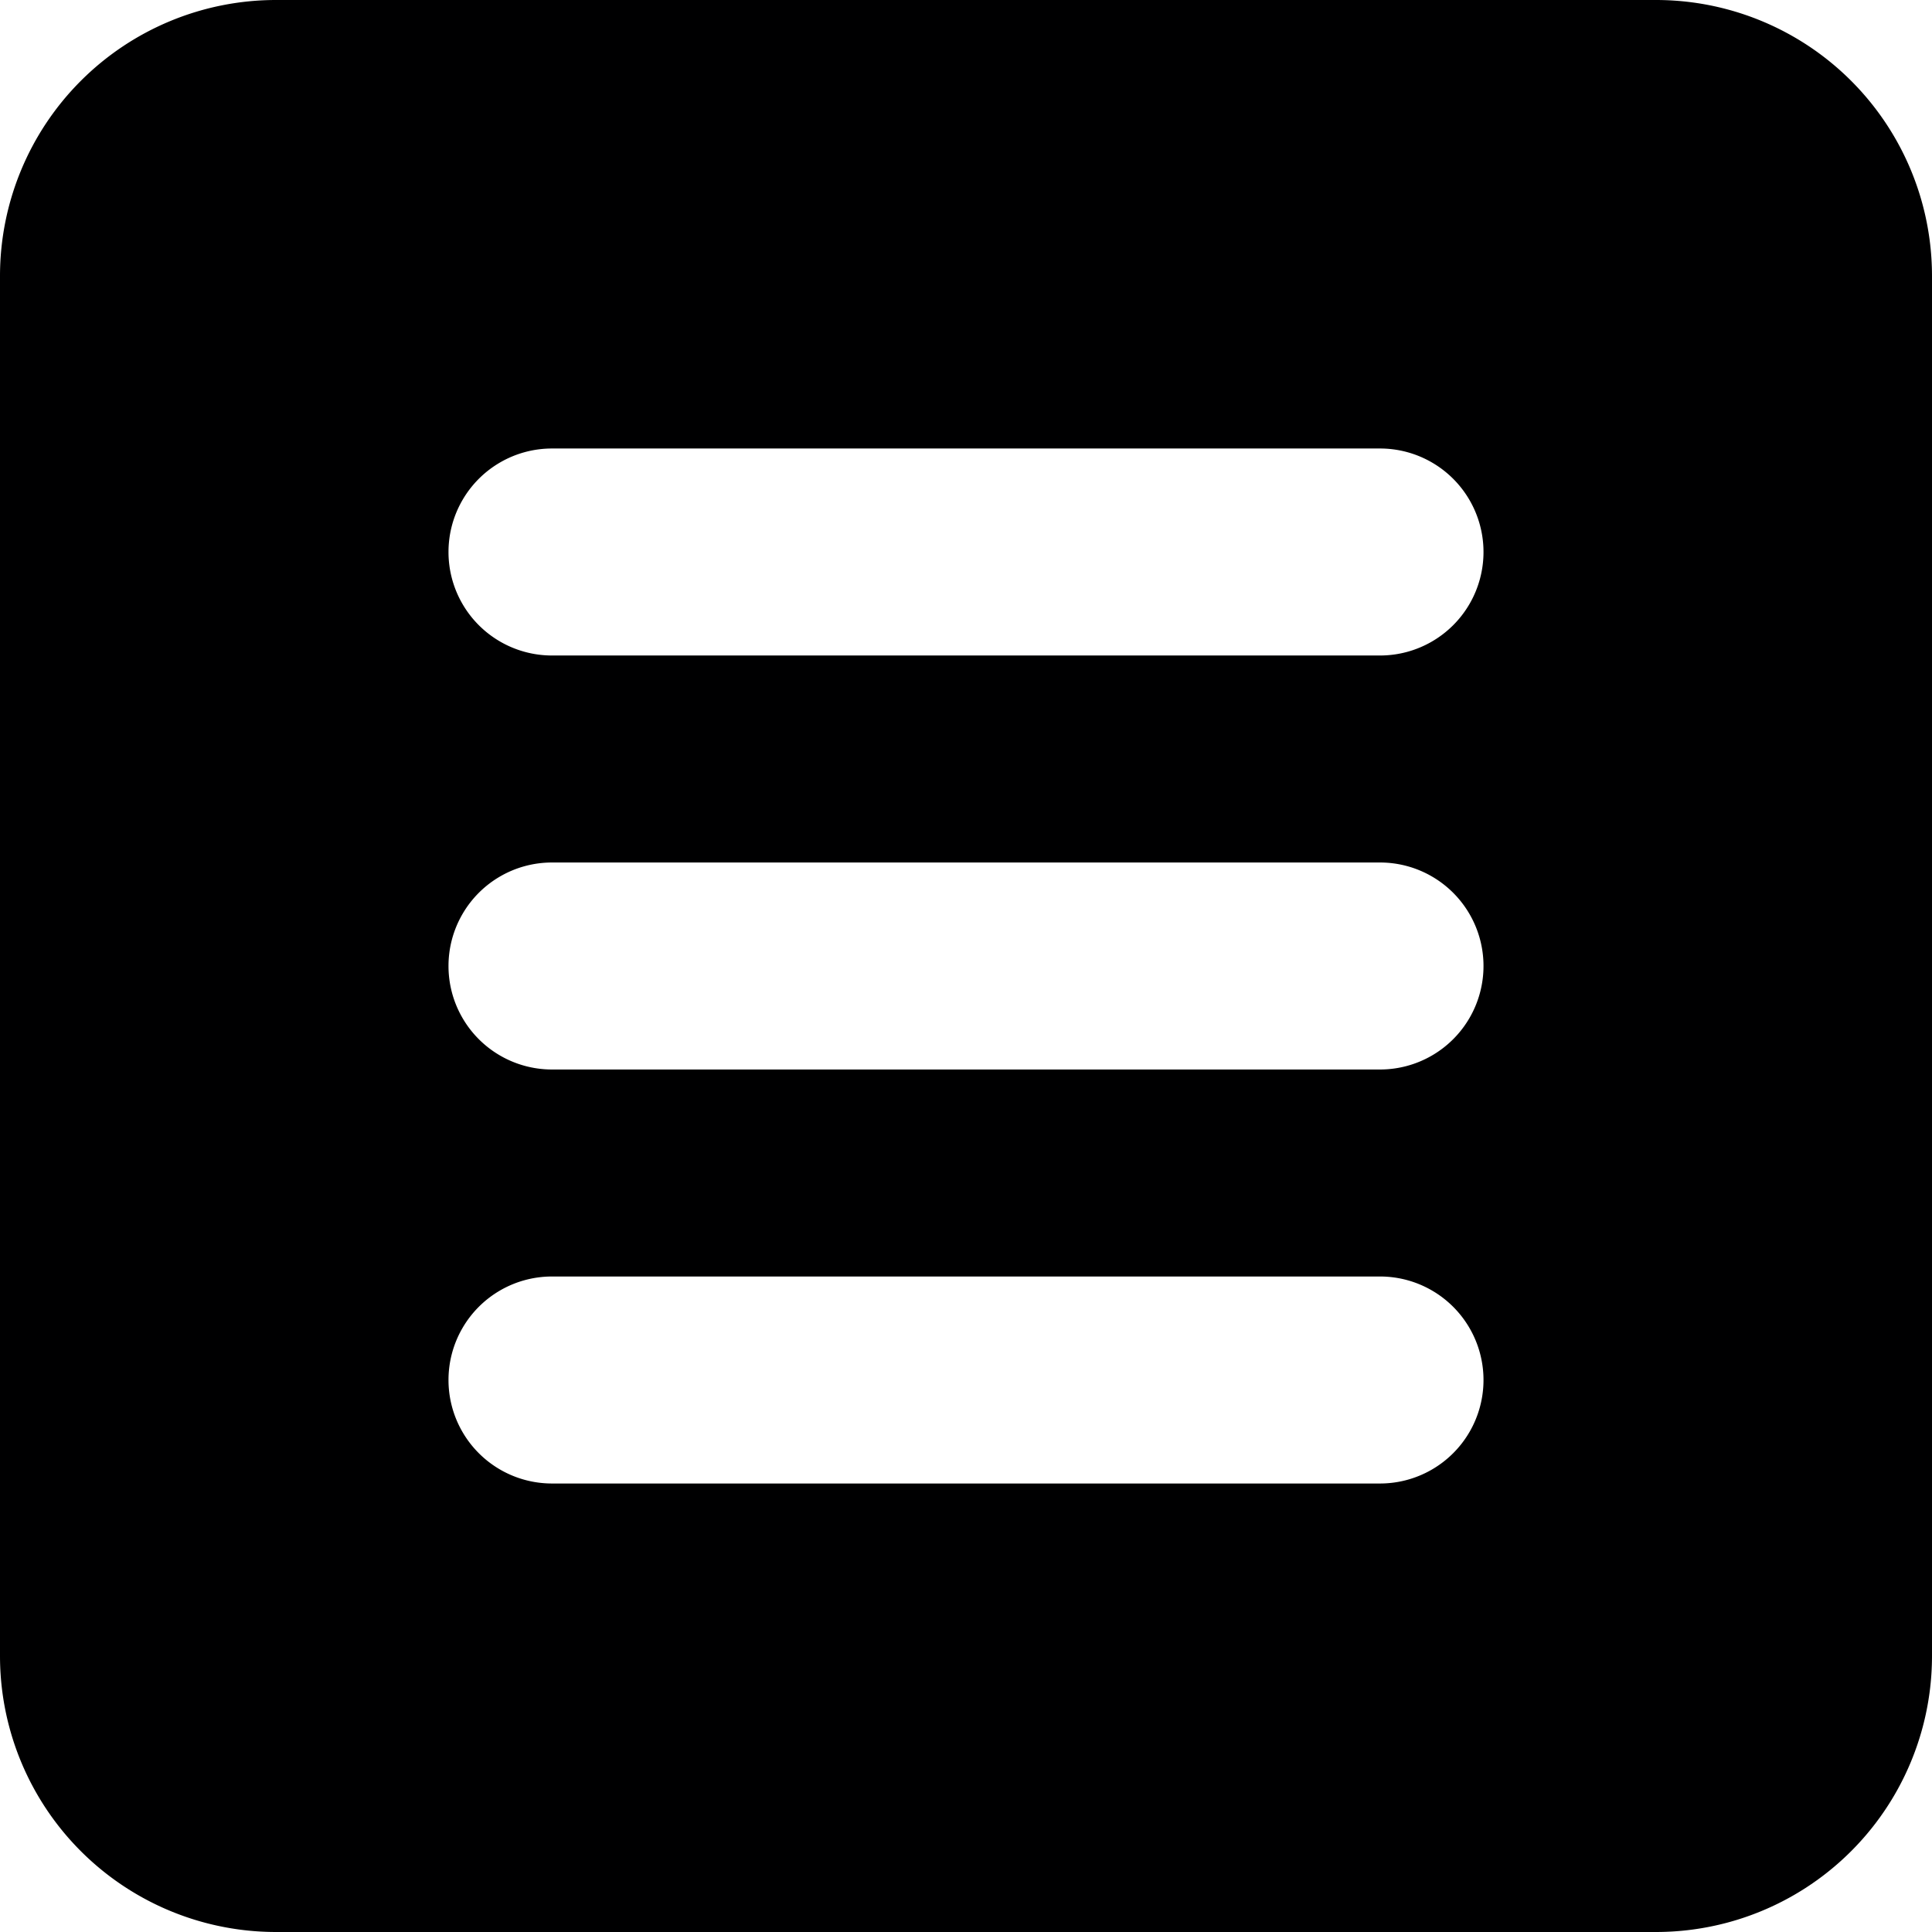 <svg xmlns="http://www.w3.org/2000/svg" viewBox="0 0 14 14">
  <path d="M12,0H2A2,2,0,0,0,0,2V12a2,2,0,0,0,2,2H12a2,2,0,0,0,2-2V2A2,2,0,0,0,12,0ZM10,10.75H4a.75.75,0,0,1,0-1.5h6a.75.75,0,0,1,0,1.5Zm0-3H4a.75.75,0,0,1,0-1.5h6a.75.75,0,0,1,0,1.5Zm0-3H4a.75.75,0,0,1,0-1.5h6a.75.75,0,0,1,0,1.5Z" style="fill: #000001"/>
</svg>
